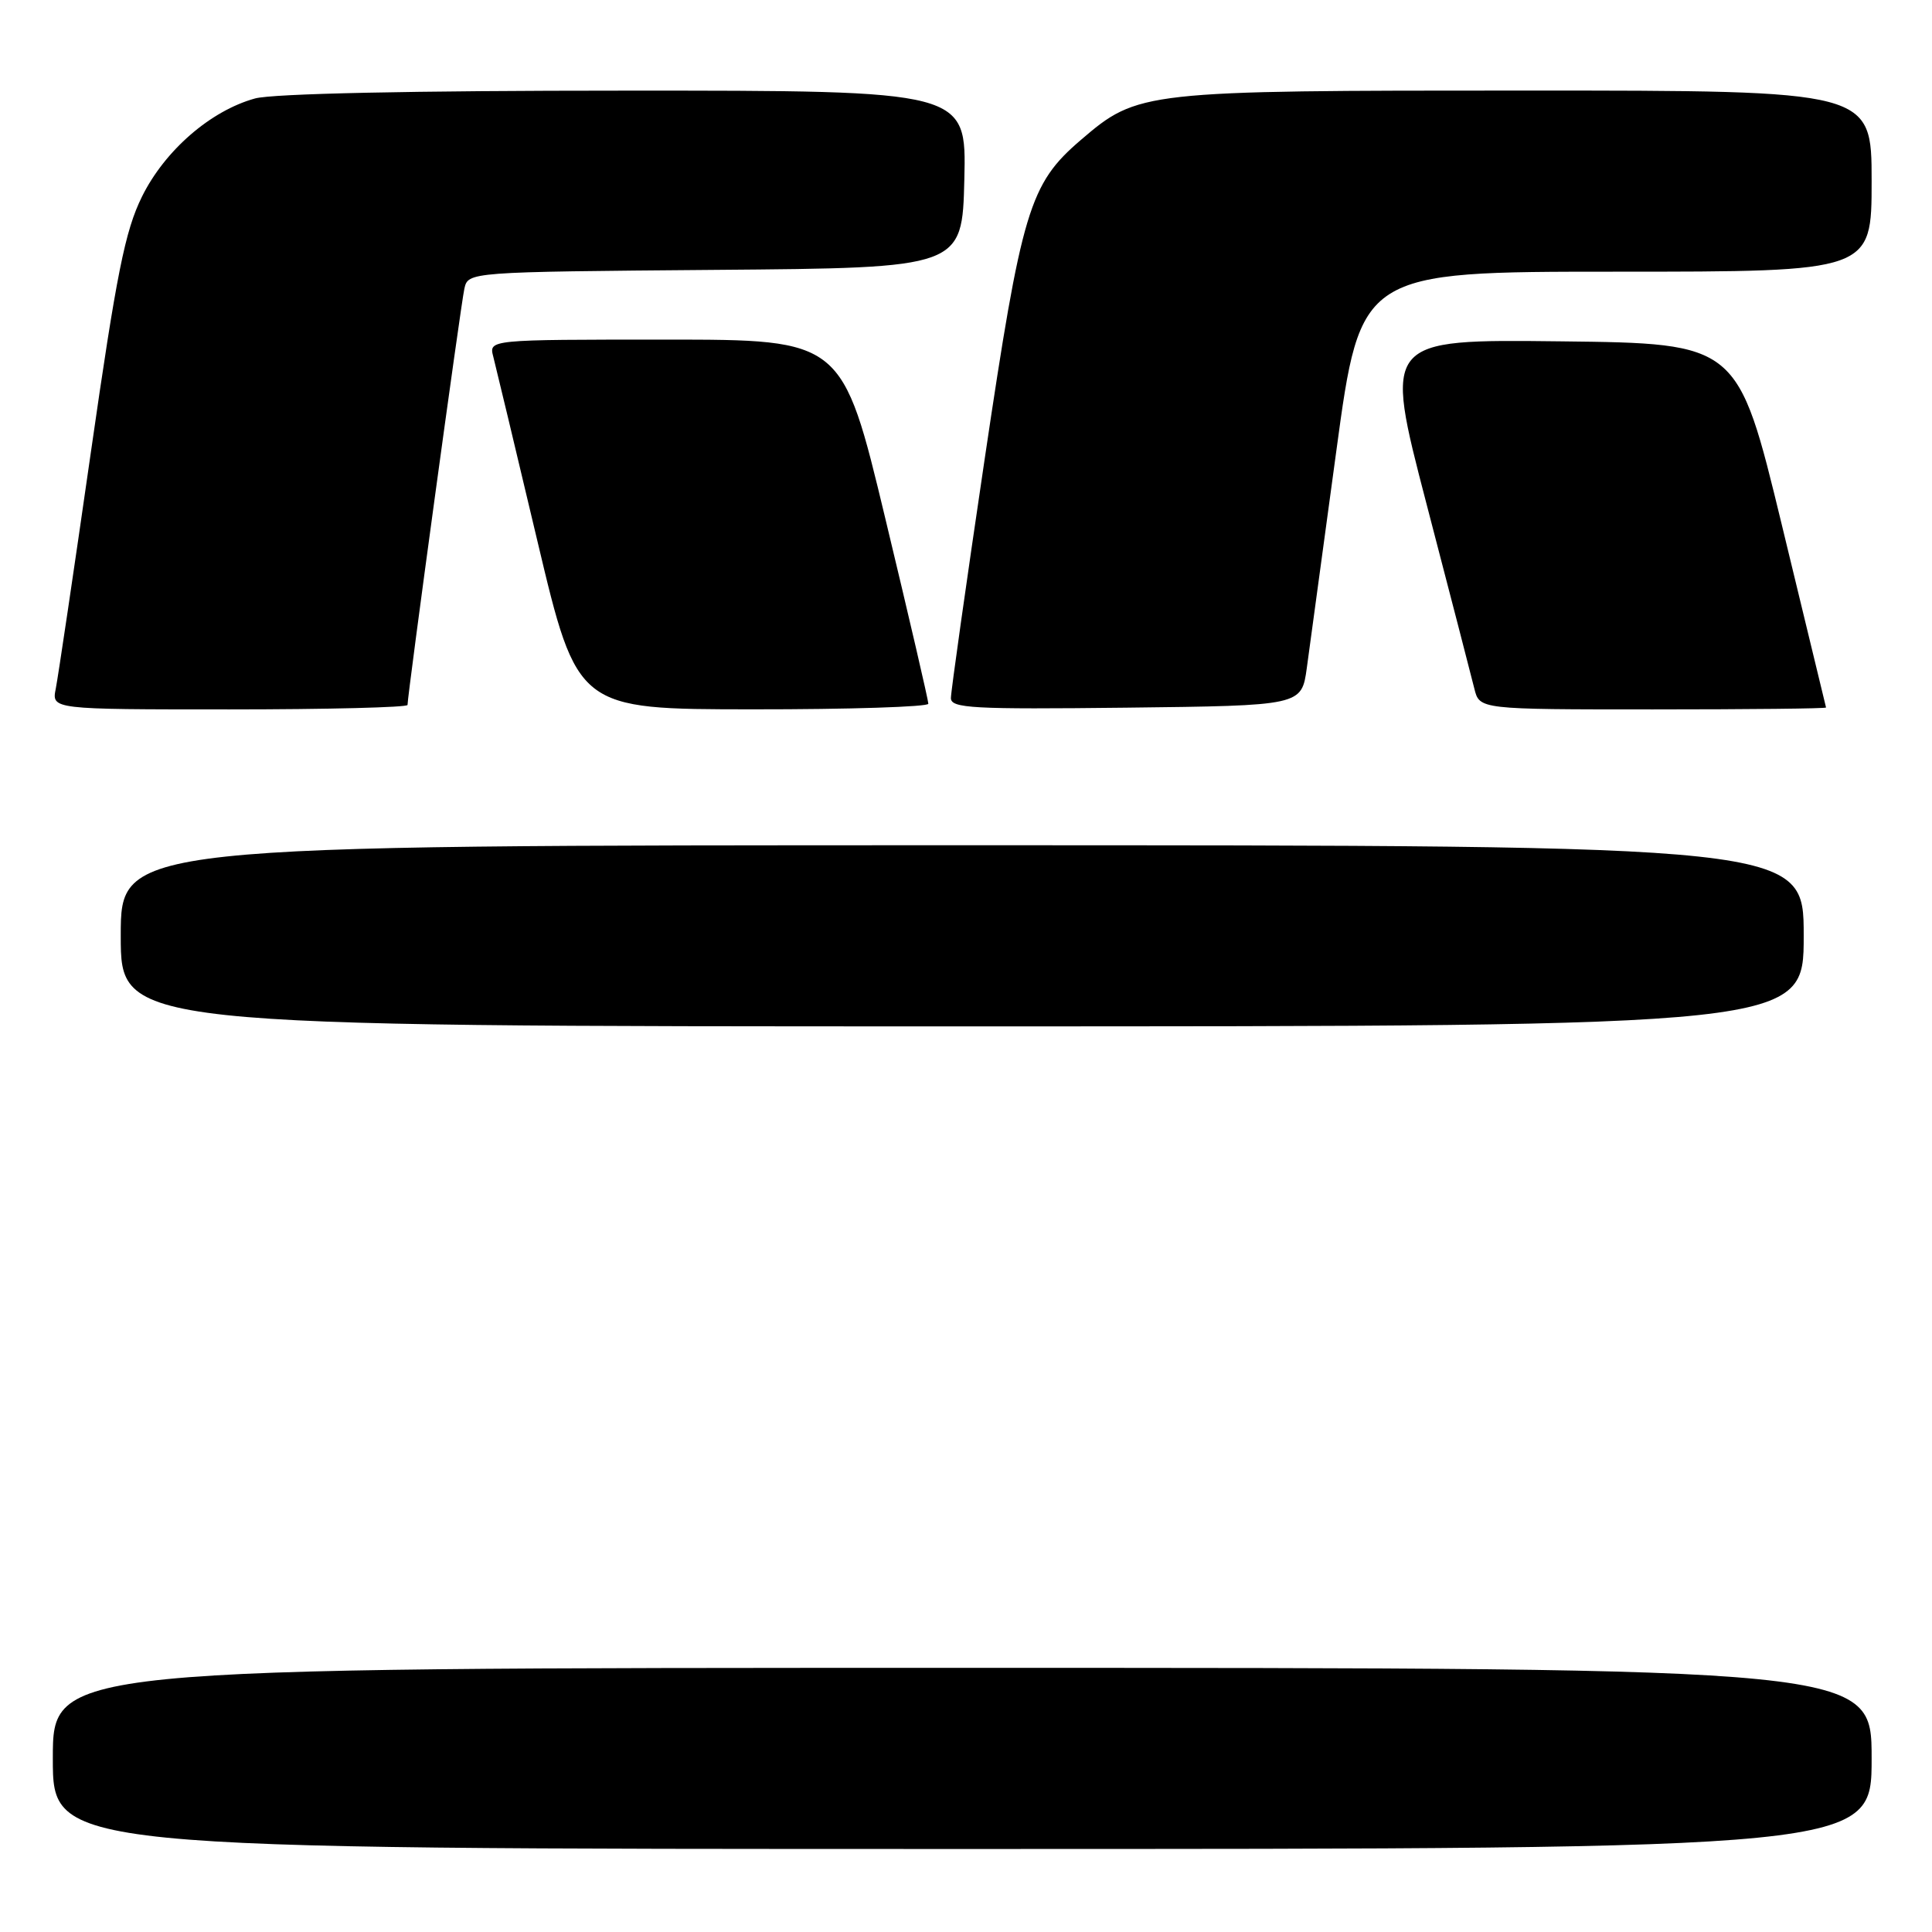 <?xml version="1.0" encoding="UTF-8" standalone="no"?>
<!DOCTYPE svg PUBLIC "-//W3C//DTD SVG 1.1//EN" "http://www.w3.org/Graphics/SVG/1.1/DTD/svg11.dtd" >
<svg xmlns="http://www.w3.org/2000/svg" xmlns:xlink="http://www.w3.org/1999/xlink" version="1.1" viewBox="0 0 256 256">
 <g >
 <path fill="currentColor"
d=" M 248.00 233.00 C 248.00 221.00 248.00 221.00 127.50 221.00 C 7.00 221.00 7.00 221.00 7.00 233.00 C 7.00 245.00 7.00 245.00 127.50 245.00 C 248.00 245.00 248.00 245.00 248.00 233.00 Z  M 239.00 124.00 C 239.00 112.00 239.00 112.00 127.50 112.00 C 16.00 112.00 16.00 112.00 16.00 124.00 C 16.00 136.00 16.00 136.00 127.50 136.00 C 239.00 136.00 239.00 136.00 239.00 124.00 Z  M 54.00 93.41 C 54.00 92.06 61.06 40.32 61.53 38.26 C 62.03 36.03 62.03 36.03 94.77 35.76 C 127.50 35.50 127.50 35.50 127.78 23.75 C 128.06 12.00 128.06 12.00 82.78 12.01 C 54.67 12.01 36.09 12.40 33.78 13.05 C 27.89 14.68 21.84 19.94 18.82 26.04 C 16.57 30.60 15.45 36.18 12.03 60.00 C 9.78 75.68 7.69 89.74 7.39 91.25 C 6.84 94.00 6.84 94.00 30.42 94.00 C 43.39 94.00 54.00 93.73 54.00 93.41 Z  M 123.01 93.25 C 123.02 92.84 120.46 81.81 117.32 68.75 C 111.62 45.00 111.62 45.00 88.19 45.00 C 64.77 45.00 64.77 45.00 65.36 47.25 C 65.68 48.49 68.32 59.51 71.22 71.74 C 76.50 93.98 76.50 93.98 99.75 93.99 C 112.54 94.00 123.01 93.66 123.01 93.25 Z  M 173.16 88.50 C 173.53 85.75 175.29 72.81 177.07 59.75 C 180.29 36.00 180.29 36.00 214.15 36.00 C 248.00 36.00 248.00 36.00 248.00 24.00 C 248.00 12.00 248.00 12.00 202.18 12.00 C 151.28 12.00 150.80 12.05 143.20 18.56 C 136.41 24.38 135.39 27.75 130.47 60.85 C 128.01 77.41 126.00 91.65 126.00 92.50 C 126.00 93.85 128.87 94.00 149.24 93.77 C 172.47 93.50 172.47 93.50 173.16 88.50 Z  M 241.96 93.75 C 241.93 93.61 239.29 82.70 236.09 69.50 C 230.27 45.50 230.27 45.50 206.80 45.23 C 183.34 44.96 183.34 44.96 189.01 66.73 C 192.13 78.70 194.99 89.74 195.36 91.25 C 196.04 94.00 196.04 94.00 219.02 94.00 C 231.66 94.00 241.98 93.89 241.96 93.75 Z "/>
</g>
</svg>